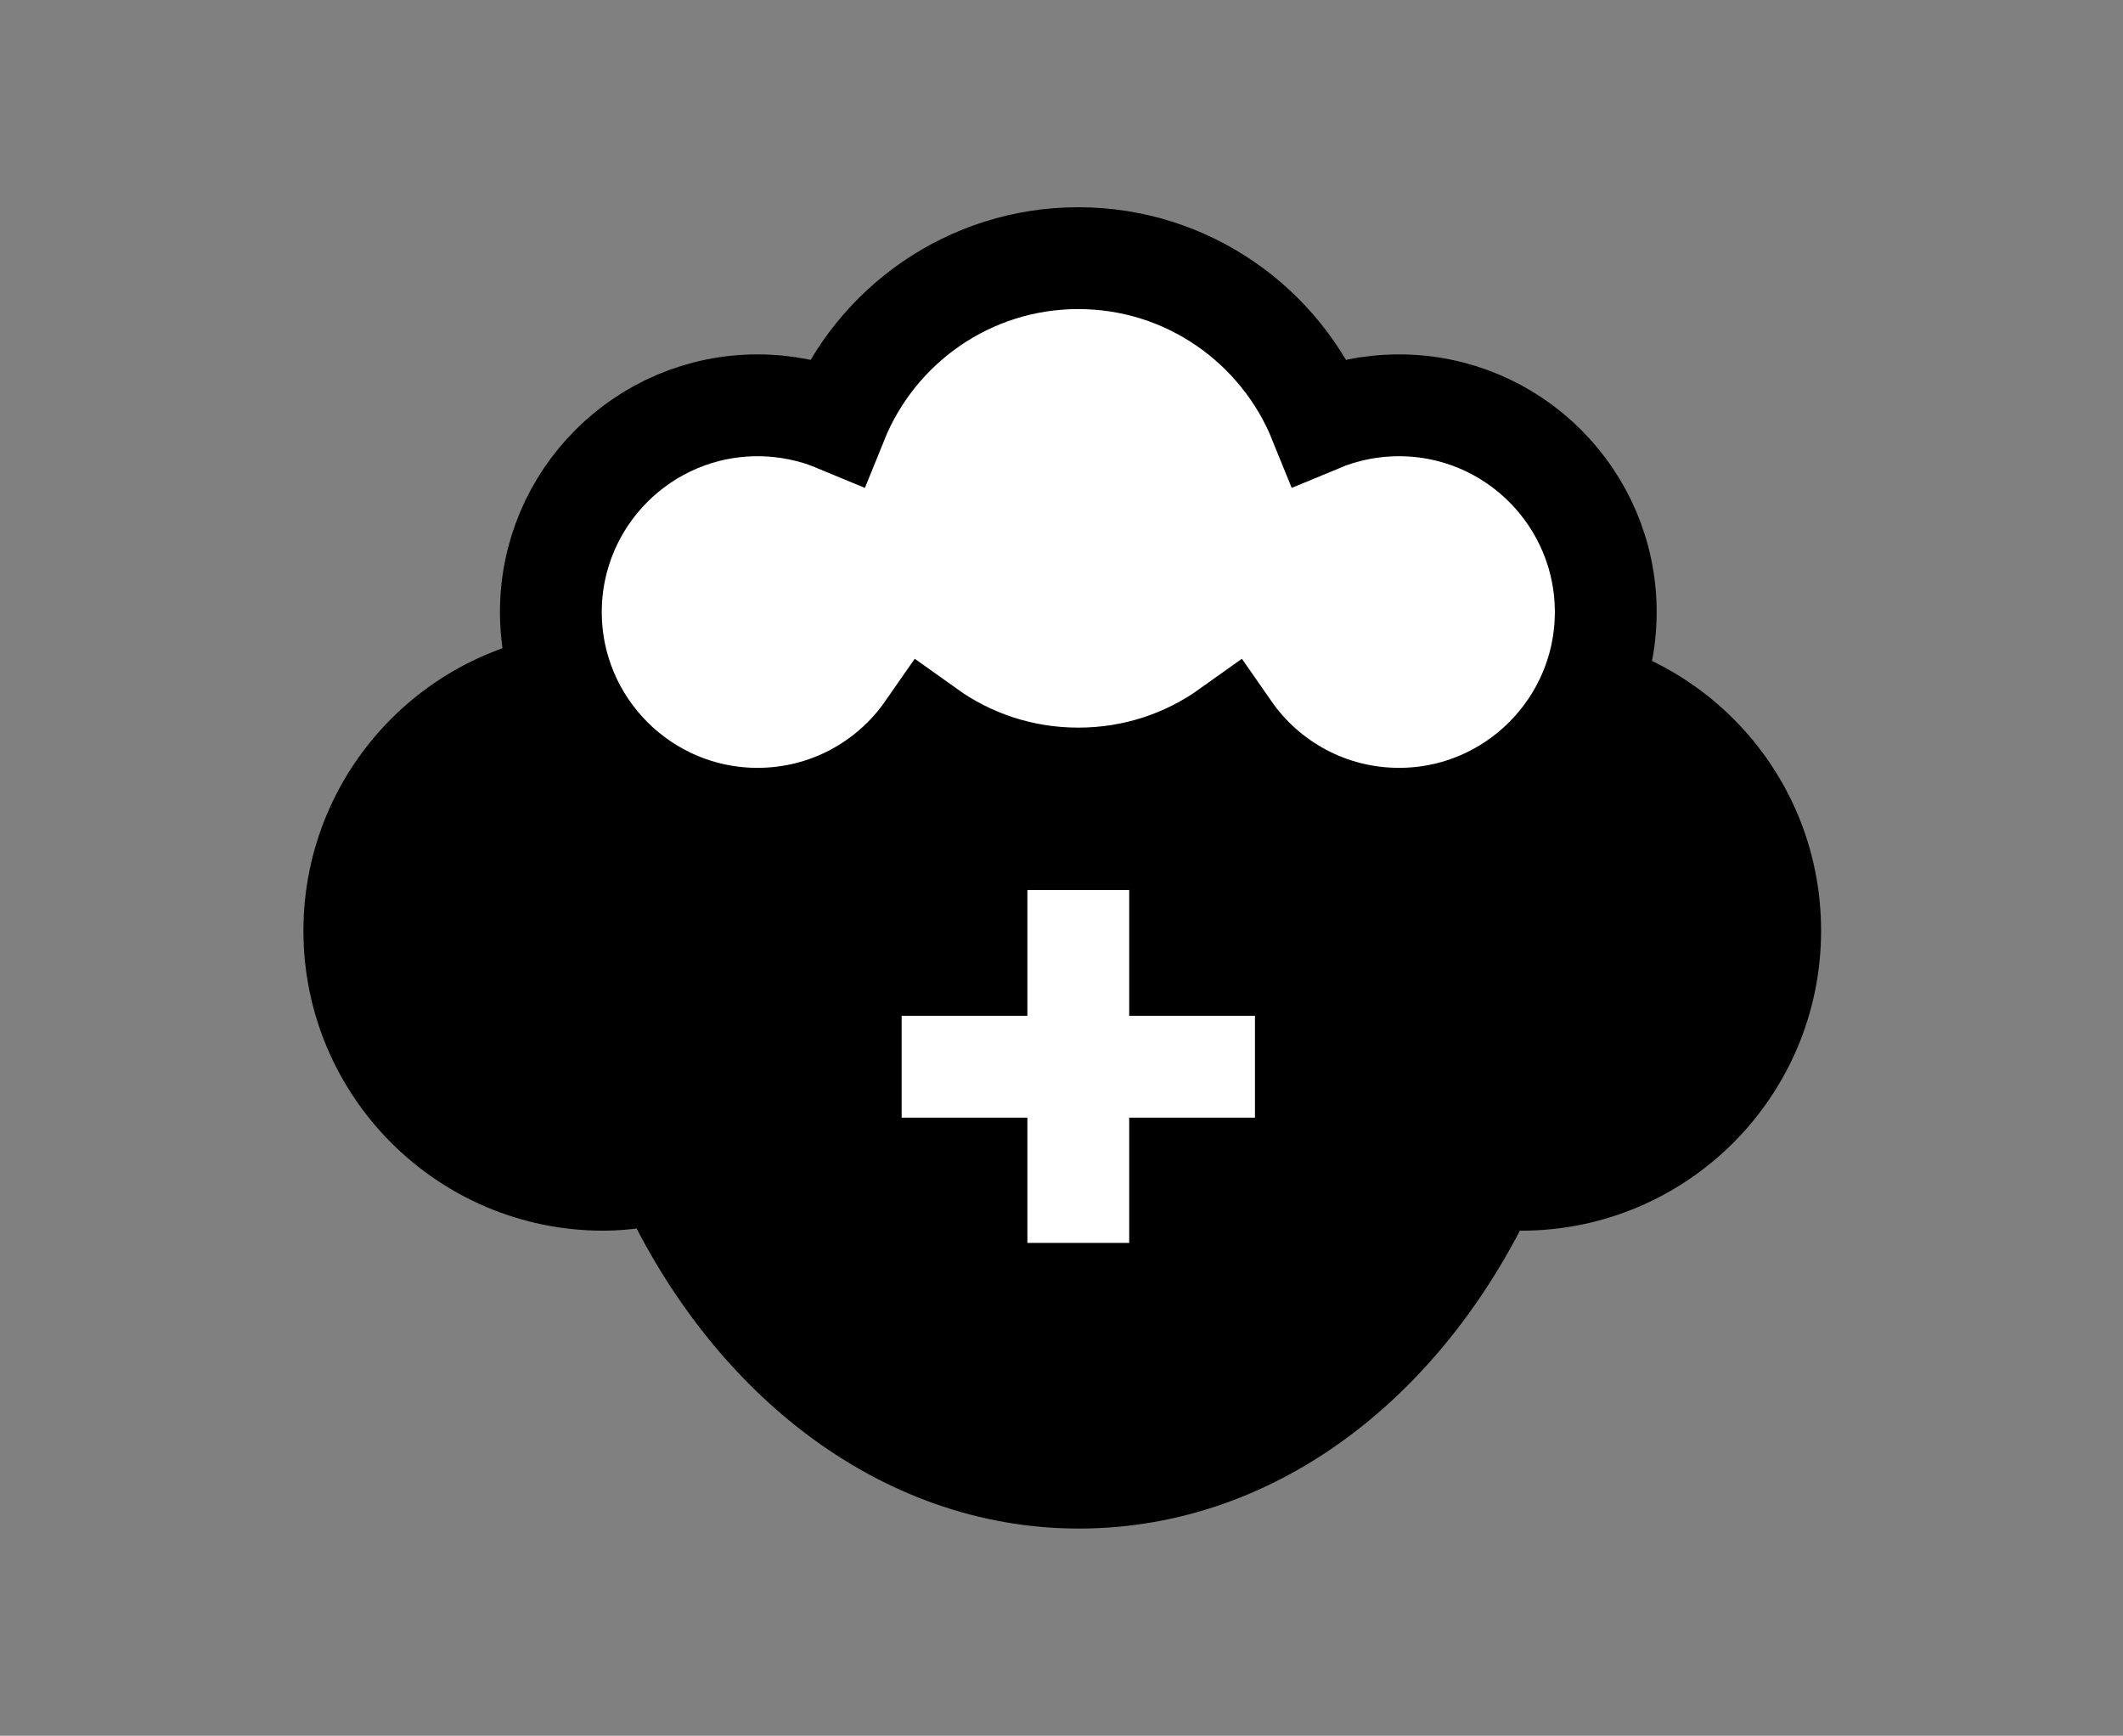 <?xml version="1.0" encoding="UTF-8"?>
<svg id="_圖層_1" data-name="圖層 1" xmlns="http://www.w3.org/2000/svg" viewBox="0 0 41.7 34.09">
  <rect x="0" y="0" width="41.7" height="34.09" fill="#808080" stroke="none"/>
  <defs>
    <style>
      .cls-1 {
        fill: #fff;
      }

      .cls-1, .cls-2, .cls-3 {
        stroke-miterlimit: 10;
        stroke-width: 2px;
      }

      .cls-1, .cls-3 {
        stroke: #000;
      }

      .cls-2 {
        fill: none;
        stroke: #fff;
      }
    </style>
  </defs>
  <path class="cls-3" d="M29.91,13.39c-1.32-3.8-4.71-5.43-8.73-5.43s-7.44,1.65-8.74,5.49c-.2-.02-.39-.06-.59-.06-2.7,0-4.89,2.19-4.89,4.89s2.19,4.89,4.89,4.89c.42,0,.83-.07,1.22-.17,1.61,3.59,4.64,6.02,8.12,6.02s6.45-2.38,8.07-5.91c.2,.03,.41,.06,.62,.06,2.7,0,4.89-2.19,4.89-4.89s-2.17-4.86-4.85-4.89Z"/>
  <path class="cls-1" d="M27.48,7.96c-.55,0-1.08,.11-1.56,.31-.76-1.88-2.6-3.2-4.74-3.2s-3.98,1.32-4.74,3.2c-.48-.2-1.01-.31-1.56-.31-2.24,0-4.06,1.82-4.06,4.06s1.82,4.06,4.06,4.06c1.38,0,2.6-.69,3.33-1.74,.84,.6,1.86,.95,2.97,.95s2.13-.35,2.97-.95c.73,1.05,1.95,1.74,3.33,1.74,2.24,0,4.06-1.82,4.06-4.06s-1.82-4.06-4.06-4.06Z"/>
  <line class="cls-2" x1="17.71" y1="20.95" x2="24.65" y2="20.95"/>
  <line class="cls-2" x1="21.18" y1="17.48" x2="21.18" y2="24.41"/>
</svg>